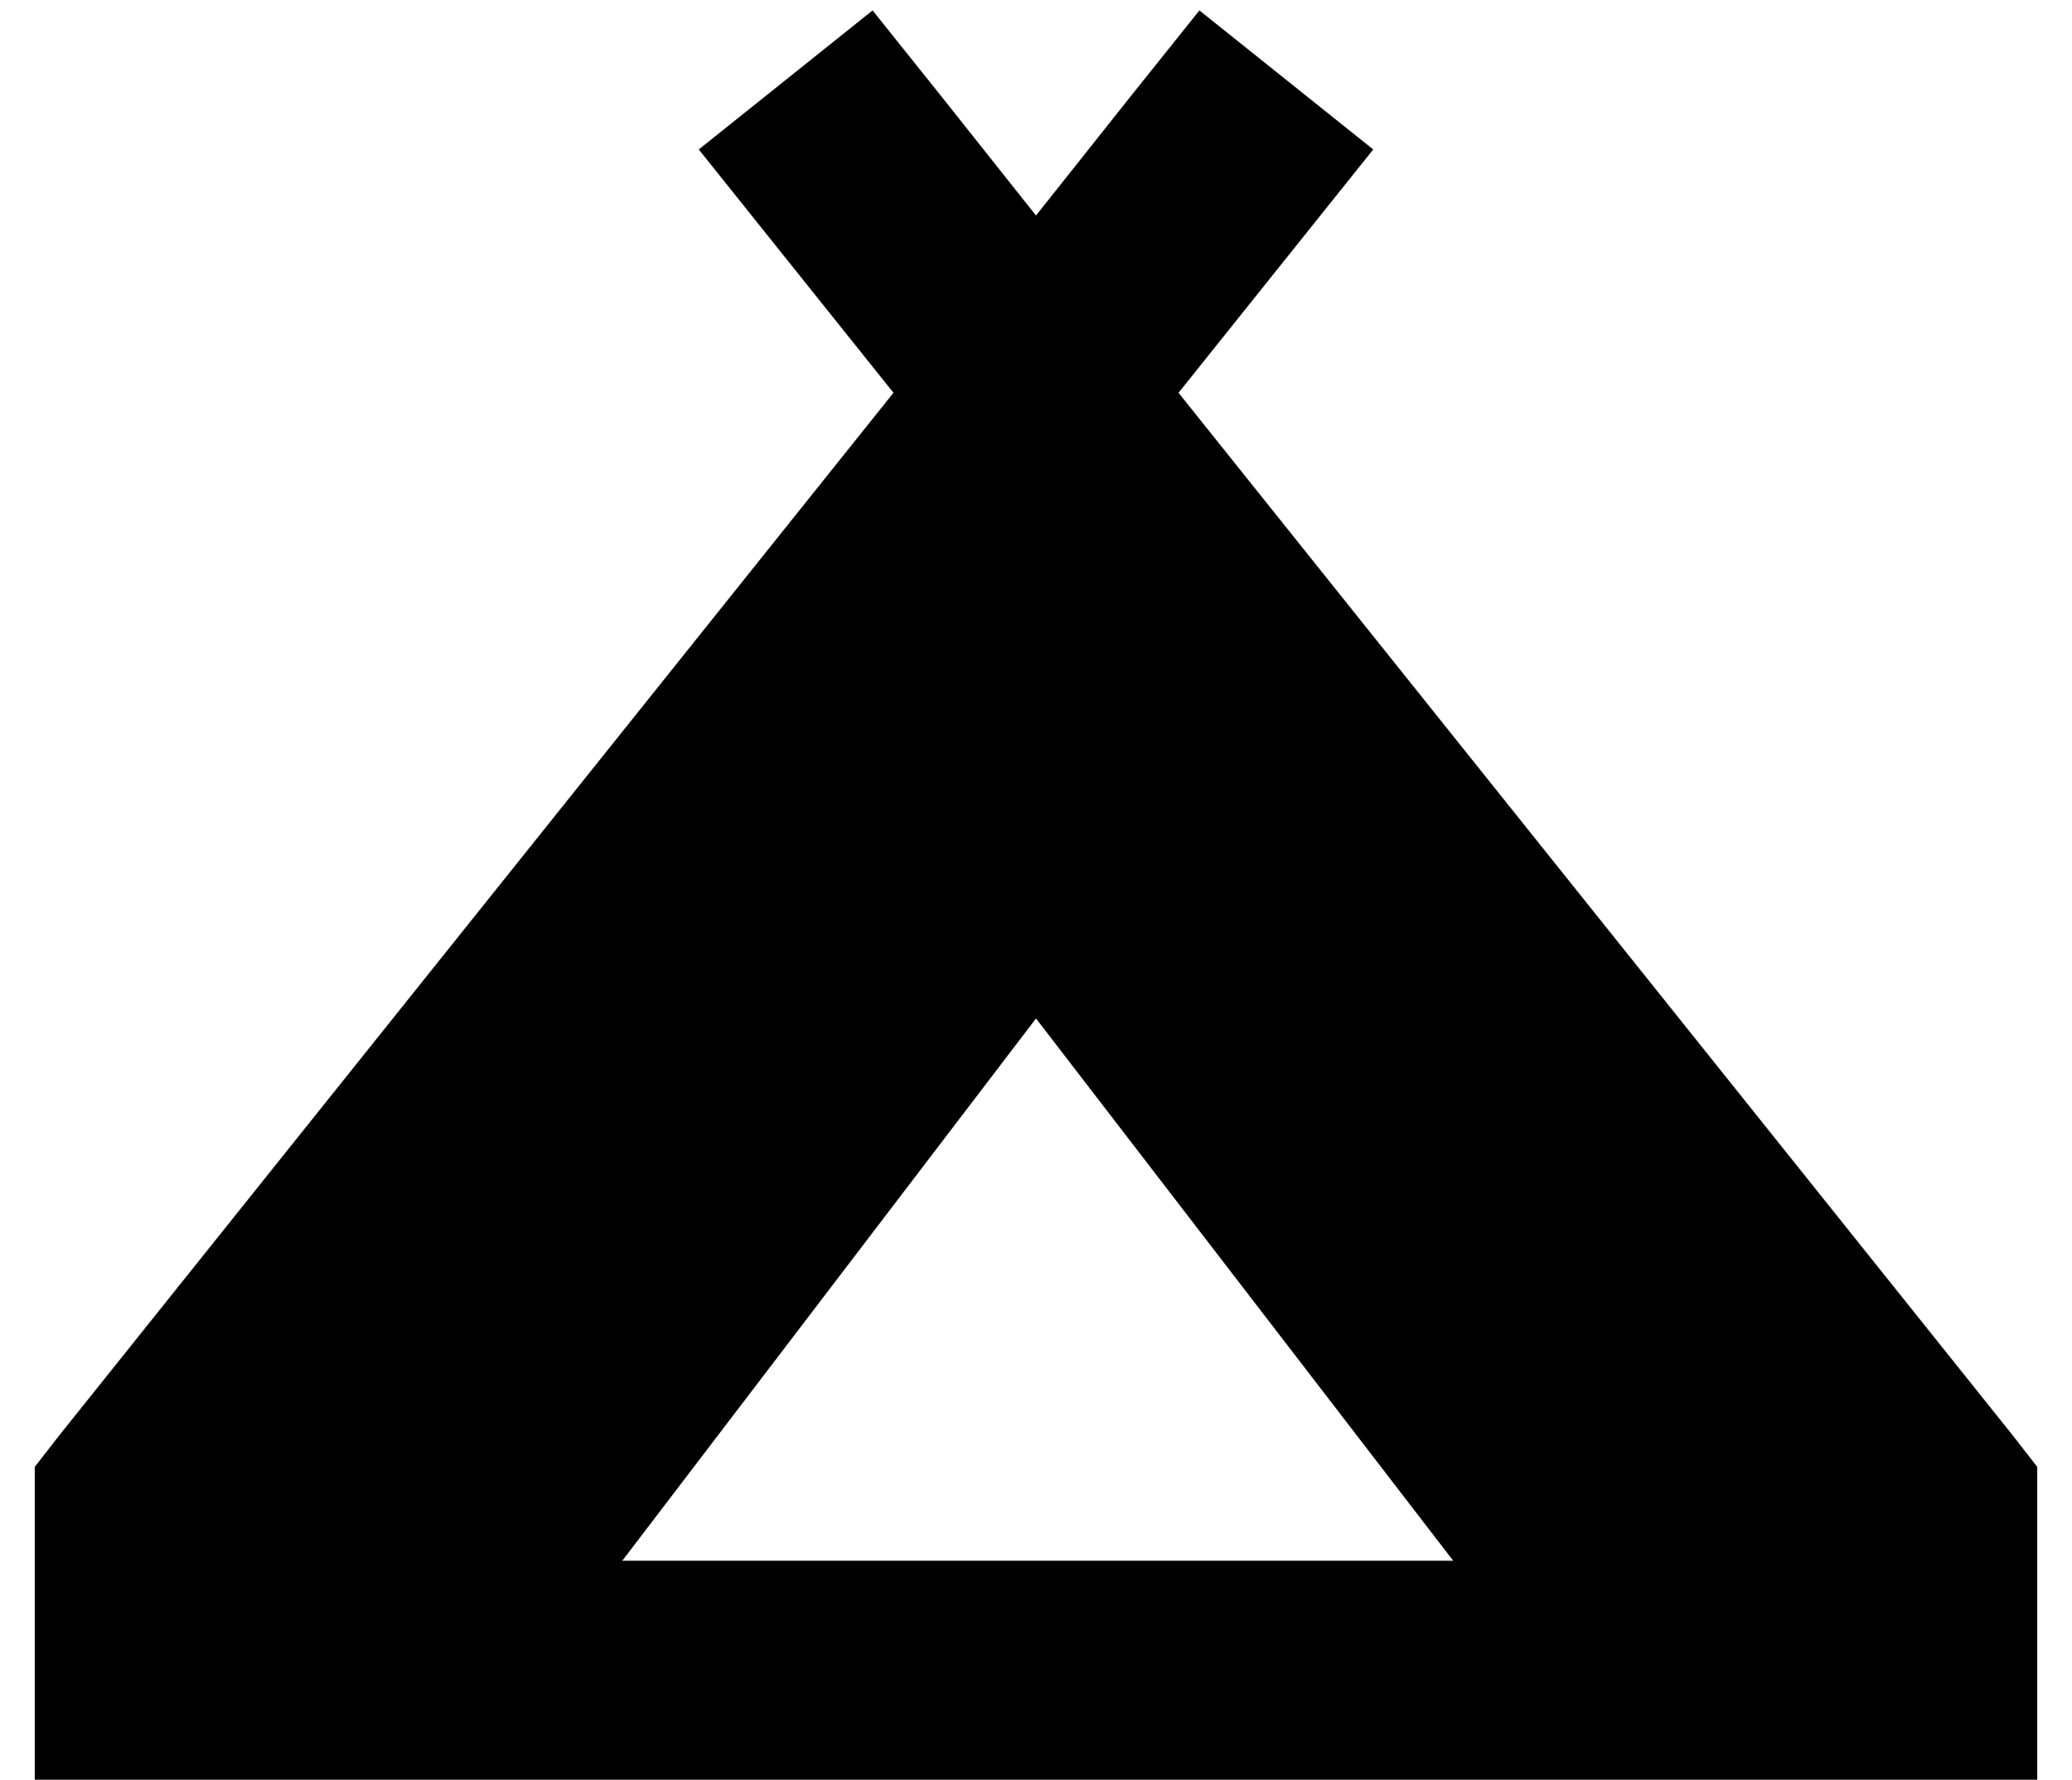 <?xml version="1.0" standalone="no"?>
<!DOCTYPE svg PUBLIC "-//W3C//DTD SVG 1.1//EN" "http://www.w3.org/Graphics/SVG/1.1/DTD/svg11.dtd" >
<svg xmlns="http://www.w3.org/2000/svg" xmlns:xlink="http://www.w3.org/1999/xlink" version="1.1" viewBox="-10 -40 596 512">
   <path fill="currentColor"
d="M241 -37l20 25l-20 -25l20 25l27 34v0l27 -34v0l20 -25v0l50 40v0l-20 25v0l-36 45v0l240 300v0l7 9v0v11v0v48v0v32v0h-32h-544v-32v0v-48v0v-11v0l7 -9v0l240 -300v0l-36 -45v0l-20 -25v0l50 -40v0zM288 253l-119 156l119 -156l-119 156h239v0l-120 -156v0z" />
</svg>
